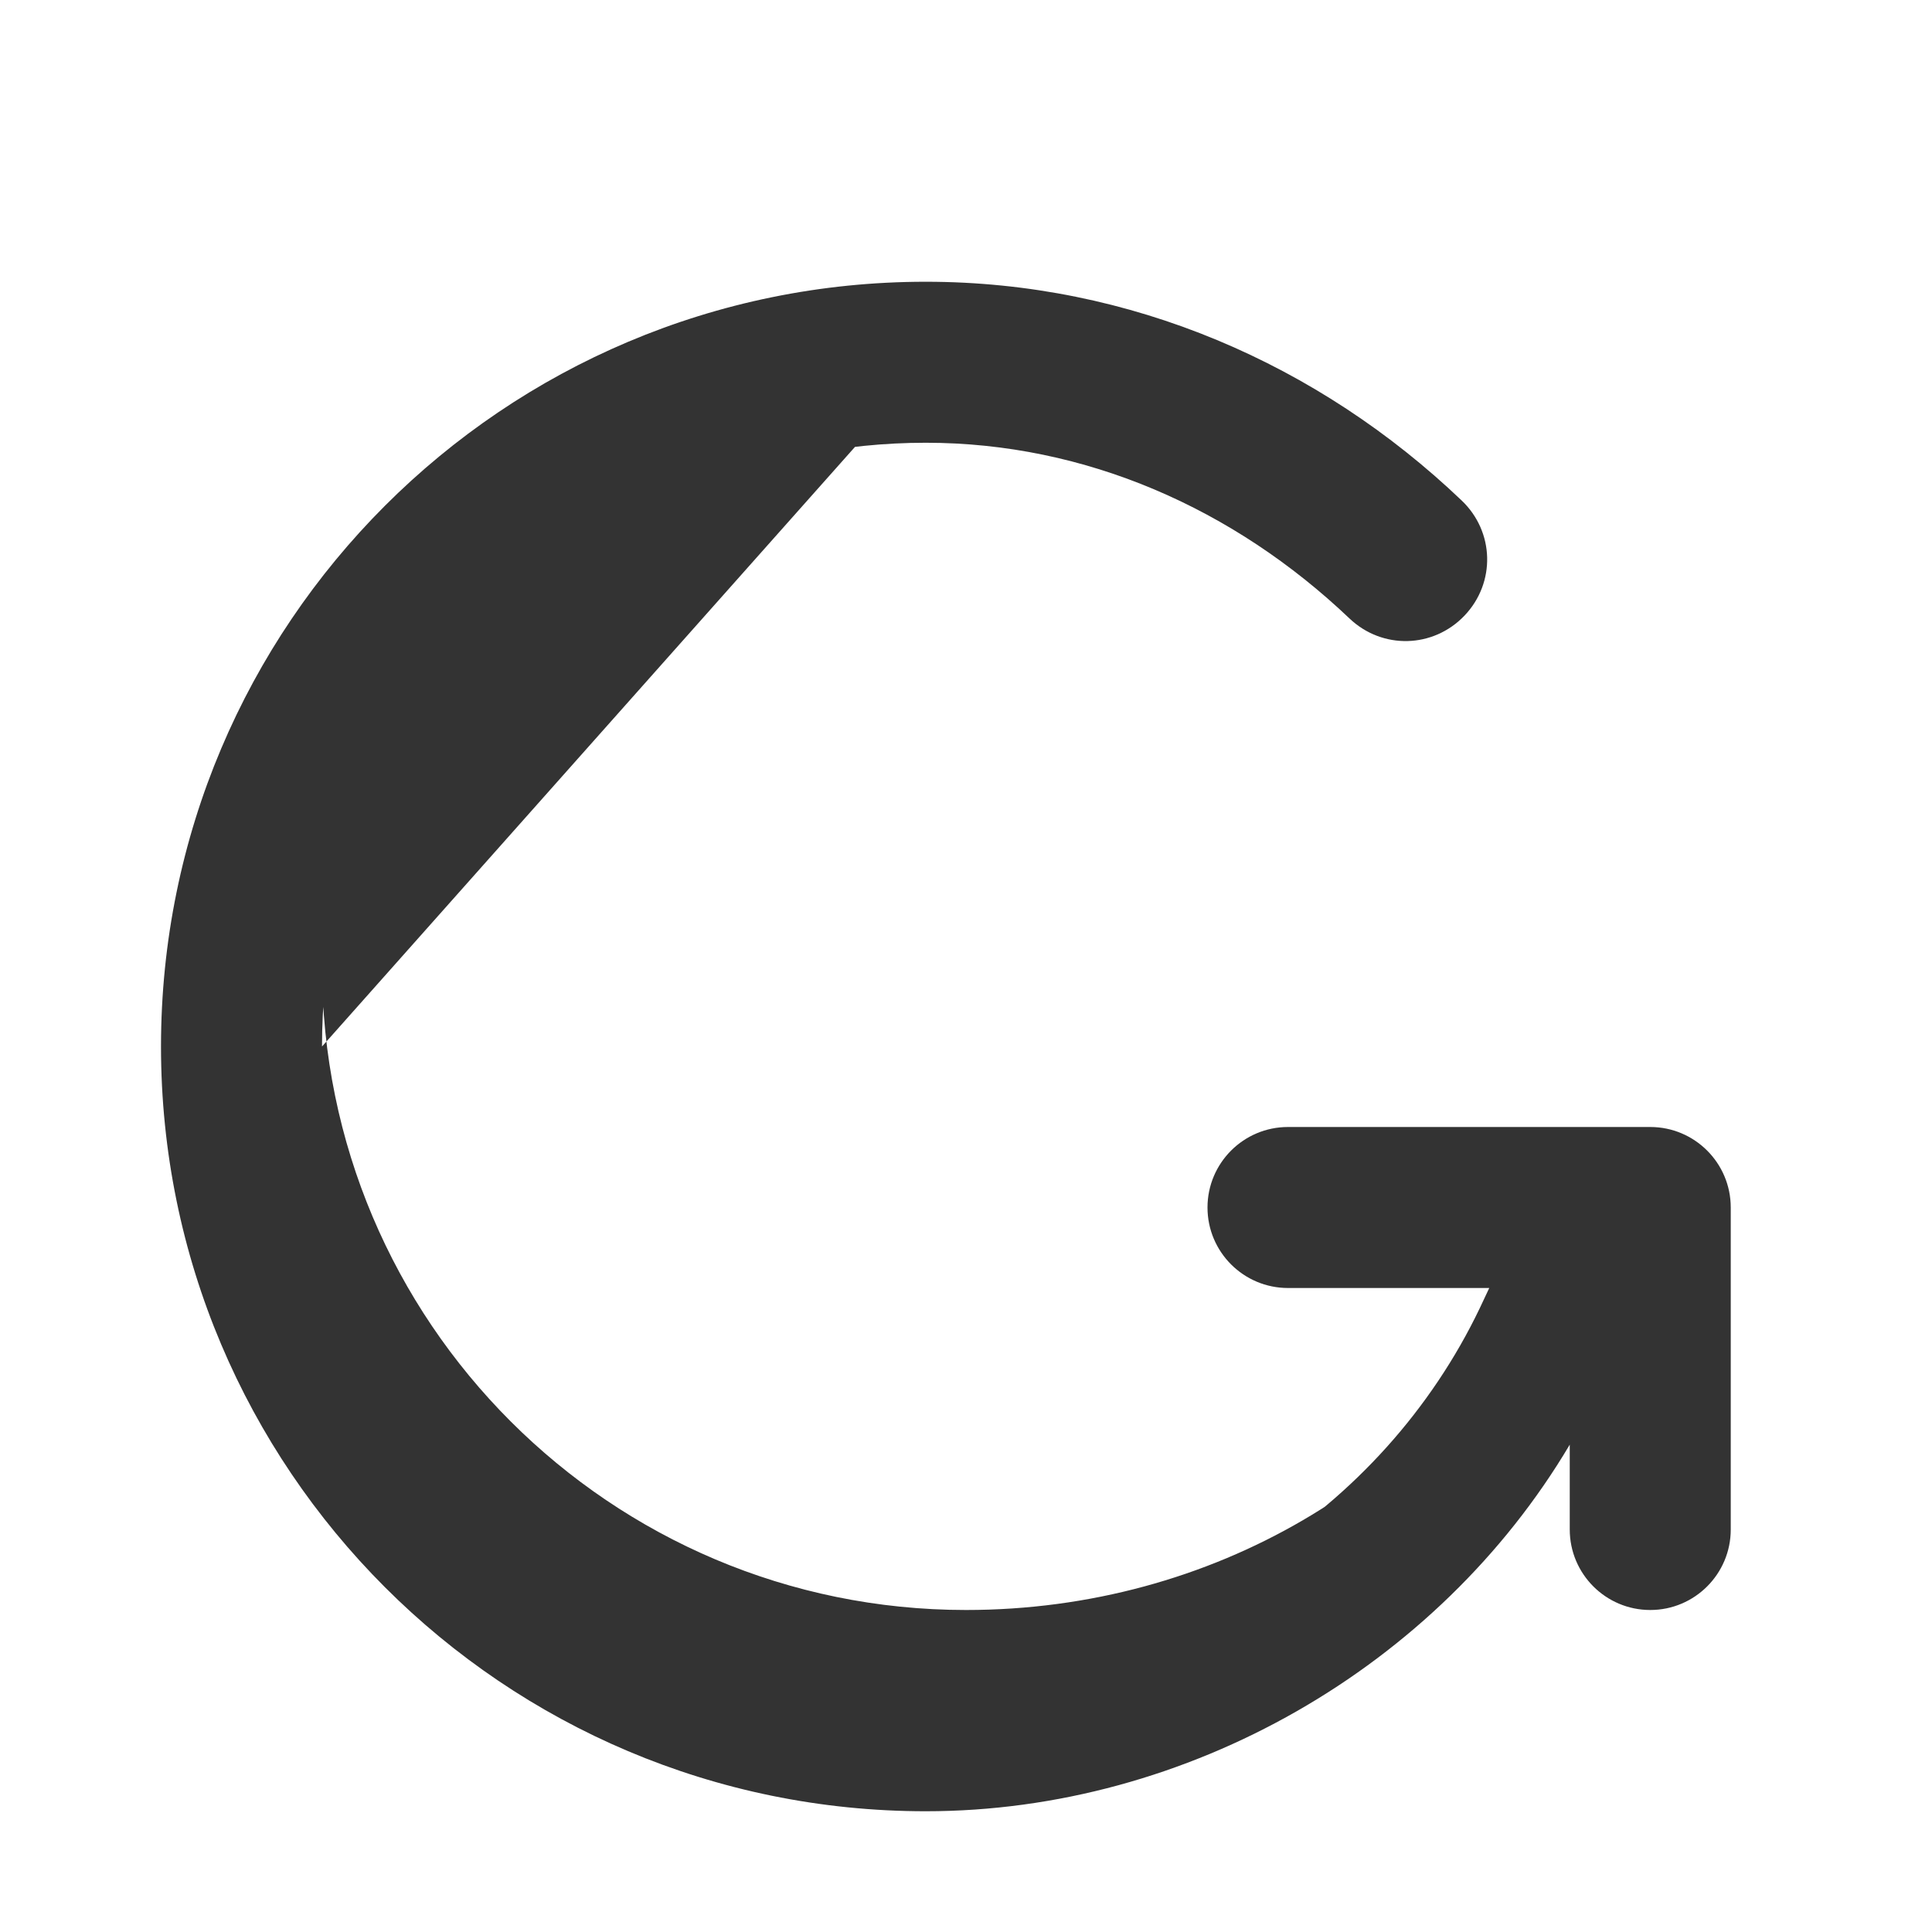 <?xml version="1.0" encoding="UTF-8"?>
<svg width="24" height="24" viewBox="0 0 24 24" fill="none" xmlns="http://www.w3.org/2000/svg">
    <path d="M12 4C7.582 4 4 7.582 4 12C4 16.418 7.582 20 12 20C15.074 20 17.742 18.365 19 16H16C15.448 16 15 15.552 15 15C15 14.448 15.448 14 16 14H20.5C21.052 14 21.5 14.448 21.5 15V19C21.5 19.552 21.052 20 20.5 20C19.948 20 19.5 19.552 19.5 19V17.946C17.864 20.706 14.756 22.5 11.5 22.5C6.253 22.5 2 18.247 2 13C2 7.753 6.253 3.5 11.5 3.5C14.045 3.5 16.382 4.525 18.156 6.216C18.565 6.604 18.582 7.237 18.194 7.646C17.805 8.055 17.172 8.071 16.764 7.683C15.331 6.32 13.489 5.5 11.5 5.5C7.358 5.5 4 8.858 4 13C4 17.142 7.358 20.5 11.5 20.5C14.542 20.5 17.177 18.768 18.383 16.249L18.5 16H16C15.448 16 15 15.552 15 15C15 14.448 15.448 14 16 14H20.5C21.052 14 21.5 14.448 21.5 15V19C21.5 19.552 21.052 20 20.5 20C19.948 20 19.5 19.552 19.5 19V17.946C17.864 20.706 14.756 22.5 11.5 22.5C6.253 22.5 2 18.247 2 13C2 7.753 6.253 3.5 11.5 3.5C14.045 3.5 16.382 4.525 18.156 6.216C18.565 6.604 18.582 7.237 18.194 7.646C17.805 8.055 17.172 8.071 16.764 7.683C15.331 6.32 13.489 5.5 11.5 5.5C7.358 5.5 4 8.858 4 13" fill="#333333"/>
</svg> 